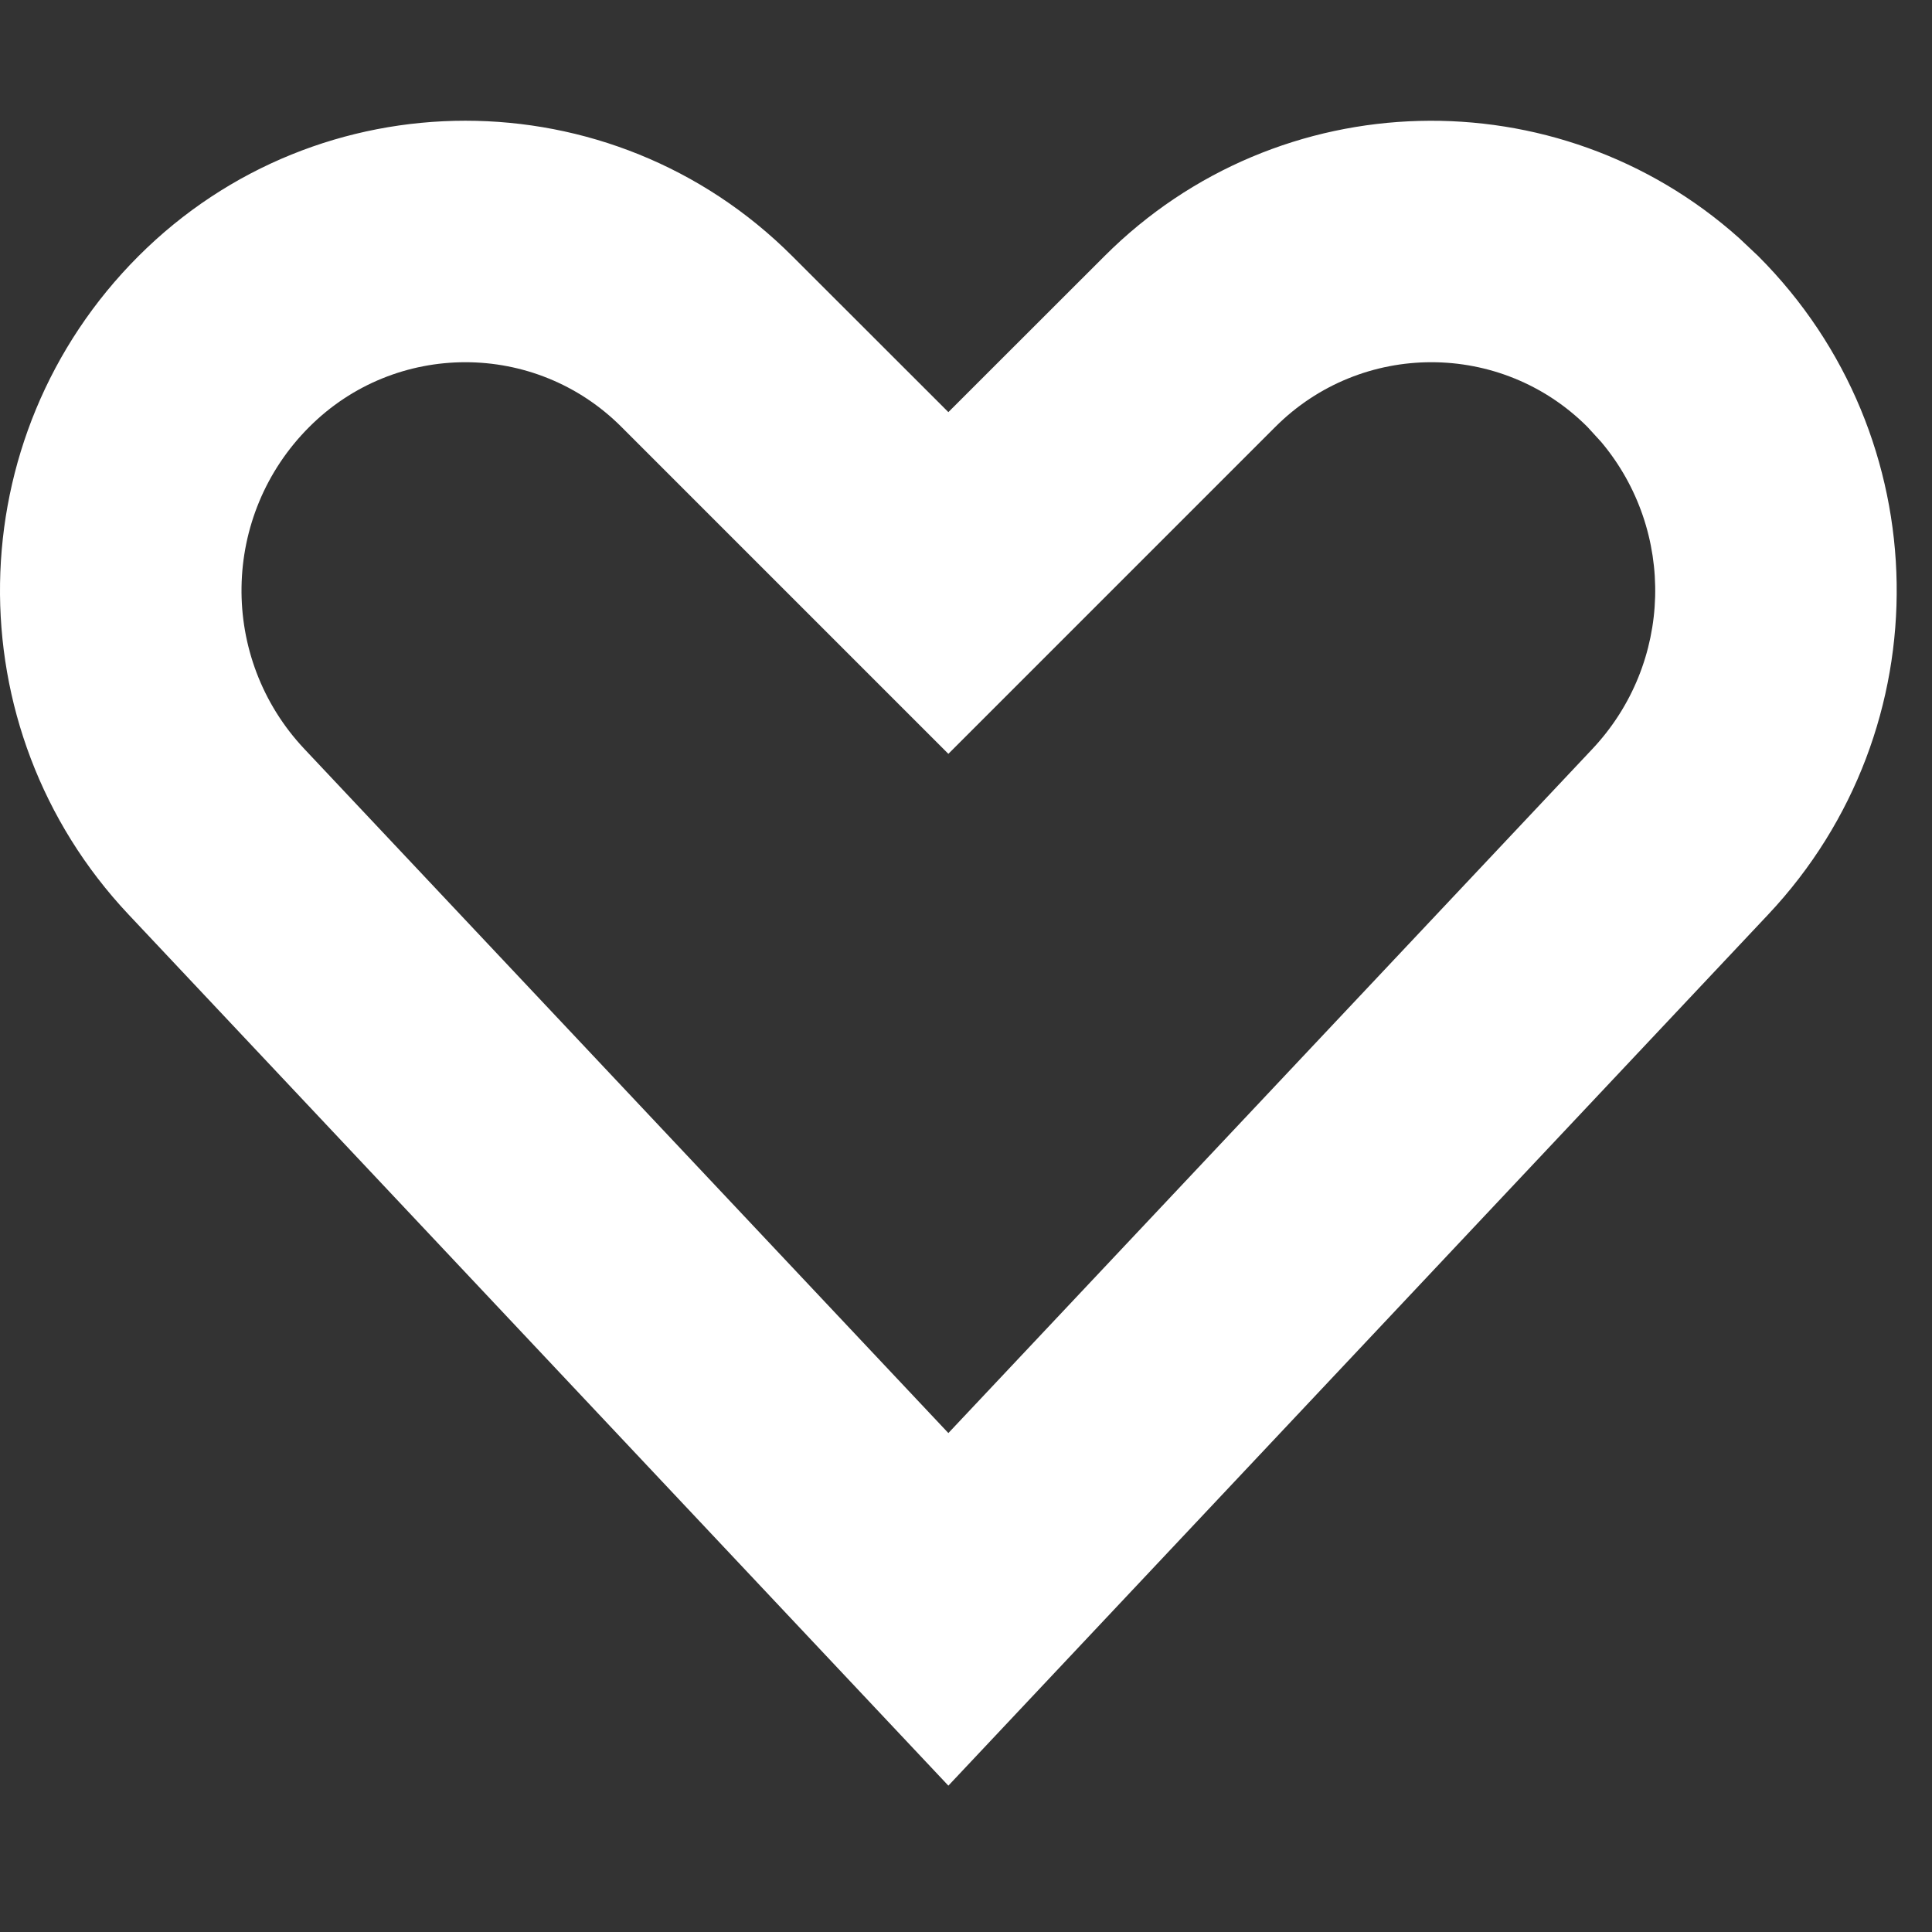 <?xml version="1.0" encoding="UTF-8"?>
<svg width="16px" height="16px" viewBox="0 0 16 16" version="1.1" xmlns="http://www.w3.org/2000/svg" xmlns:xlink="http://www.w3.org/1999/xlink">
    <rect x="0" y="0" width="16" height="16" fill="#333333" stroke="none"/>
    <title>34443797-D106-44A4-BA2C-627AB1B2BD48</title>
    <g id="Preferences" stroke="none" stroke-width="1" fill="none" fill-rule="evenodd">
        <g id="Help-Dark" transform="translate(-113, -376)" fill="#FFFFFF" fill-rule="nonzero">
            <g id="Group-7" transform="translate(113, 364)">
                <g id="Path-7" transform="translate(0, 12)">
                    <path d="M1.147,2.121 C-0.35,3.618 -0.386,6.032 1.064,7.573 L7.854,14.788 L14.644,7.573 C16.094,6.032 16.057,3.618 14.561,2.121 L14.403,1.972 C12.9,0.628 10.59,0.678 9.147,2.121 L7.854,3.413 L6.561,2.121 C5.066,0.626 2.642,0.626 1.147,2.121 Z M13.262,3.662 C13.879,4.398 13.857,5.491 13.187,6.203 L7.854,11.868 L2.521,6.203 C1.811,5.449 1.829,4.268 2.561,3.536 C3.275,2.821 4.433,2.821 5.147,3.536 L7.854,6.243 L10.561,3.536 C11.275,2.821 12.433,2.821 13.147,3.536 L13.262,3.662 Z" id="community"></path>
                </g>
            </g>
        </g>
    </g>
</svg>
